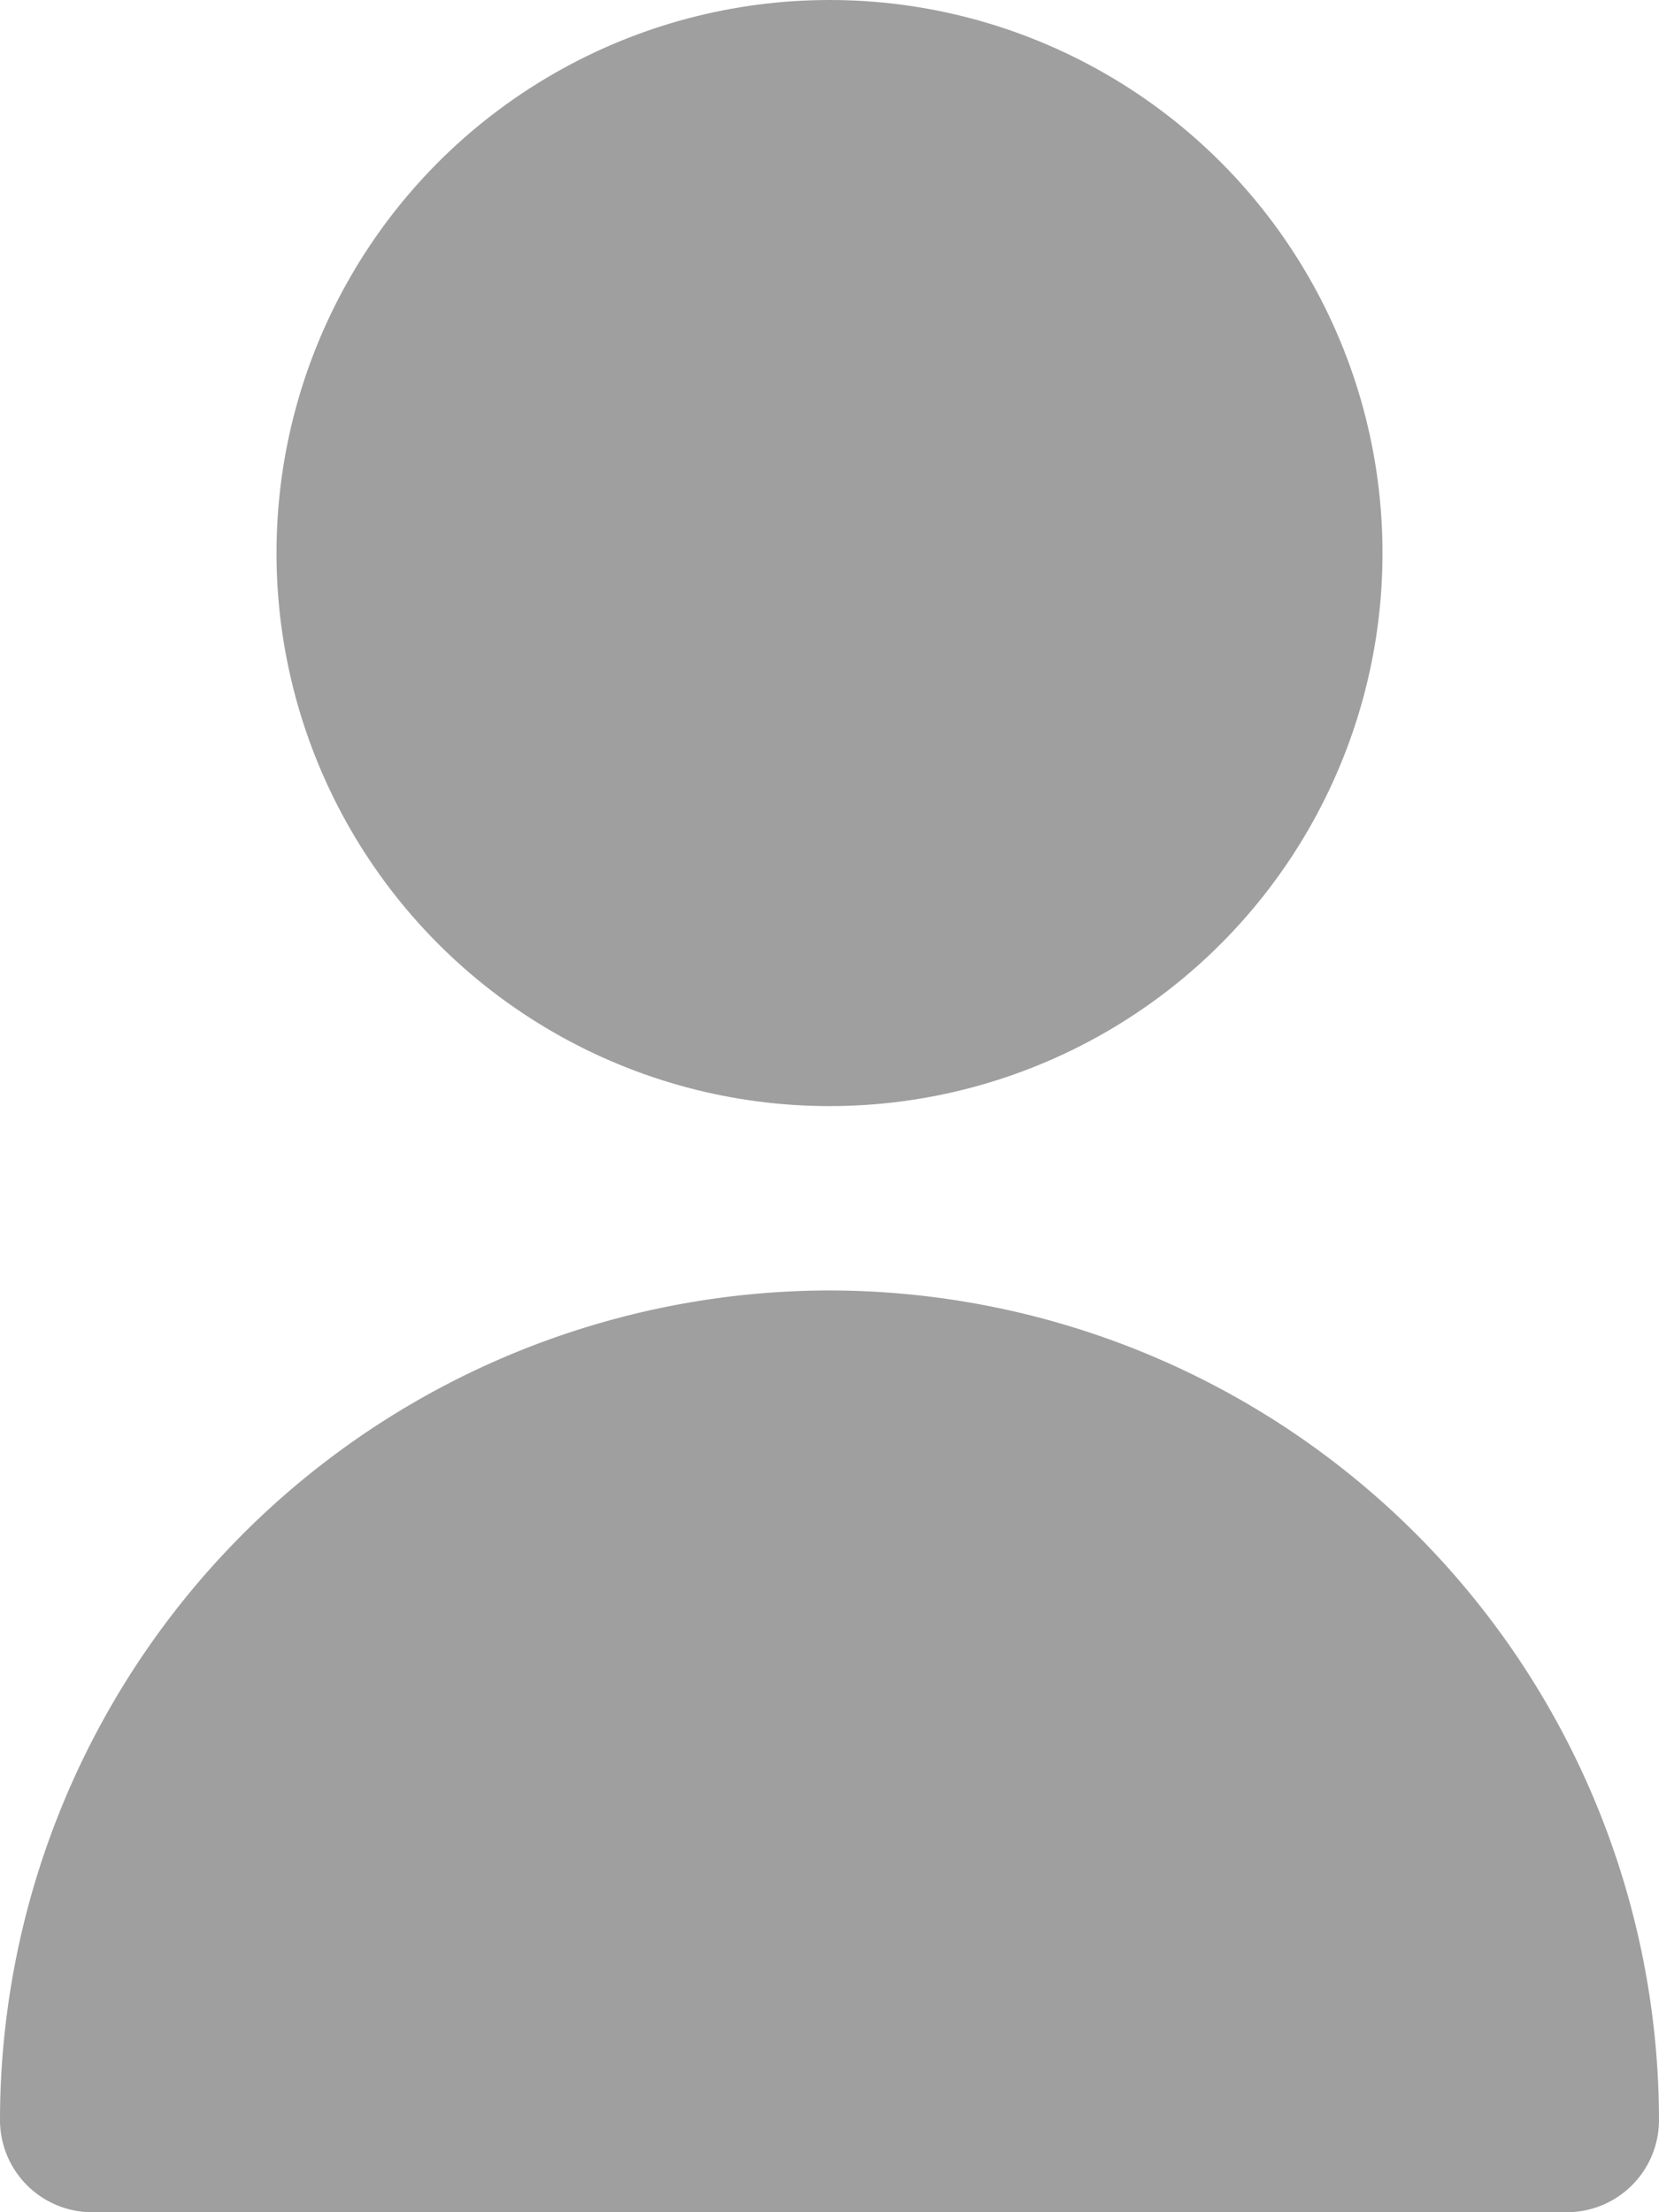 <svg xmlns="http://www.w3.org/2000/svg" width="13.5" height="18" viewBox="0 0 13.5 18">
  <g id="fi-sr-user" transform="translate(-2.25)">
    <circle id="Ellipse_347" data-name="Ellipse 347" cx="4.5" cy="4.5" r="4.5" transform="translate(4.5)" fill="#9f9f9f"/>
    <path id="Path_1151" data-name="Path 1151" d="M9,10.5a6.757,6.757,0,0,0-6.75,6.75A.75.75,0,0,0,3,18H15a.75.75,0,0,0,.75-.75A6.757,6.757,0,0,0,9,10.5Z" fill="#9f9f9f"/>
  </g>
</svg>
